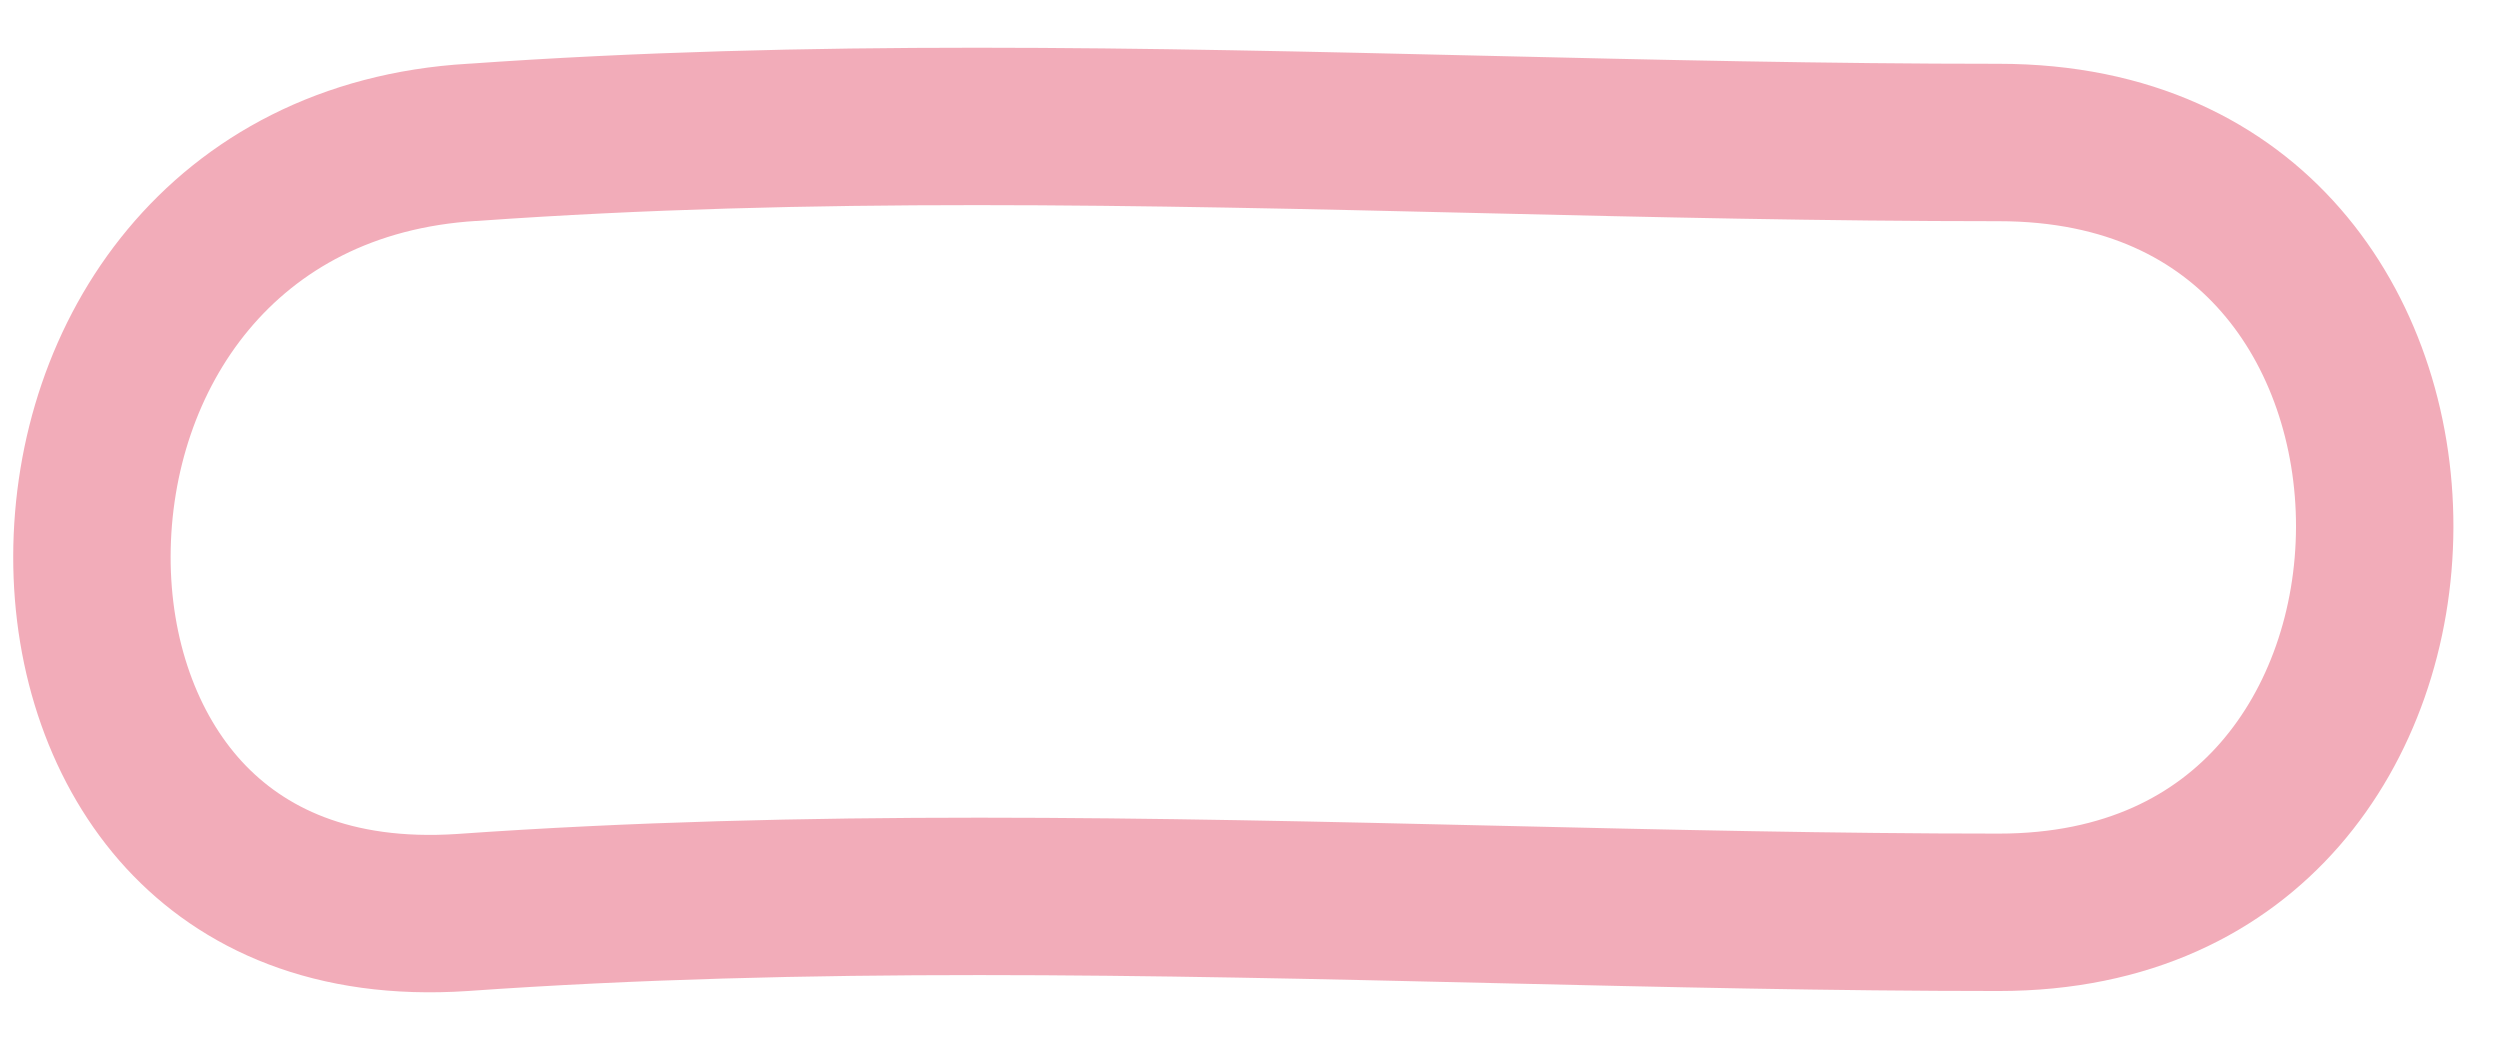 <svg width="26" height="11" viewBox="0 0 26 11" fill="none" xmlns="http://www.w3.org/2000/svg">
<path d="M4.914 1.48L4.914 1.48L4.923 1.48C8.416 1.232 11.897 1.315 15.416 1.398C17.194 1.44 18.983 1.482 20.787 1.482C22.142 1.482 23.096 1.989 23.722 2.708C24.362 3.442 24.699 4.448 24.697 5.483C24.694 6.519 24.352 7.526 23.71 8.262C23.082 8.982 22.129 9.488 20.787 9.488C19.066 9.488 17.319 9.447 15.56 9.406C11.994 9.323 8.376 9.238 4.809 9.49C3.456 9.58 2.522 9.134 1.915 8.476C1.291 7.798 0.954 6.825 0.956 5.785C0.961 3.698 2.3 1.636 4.914 1.48Z" stroke="#F2ACB9" stroke-width="1.637"/>
</svg>
